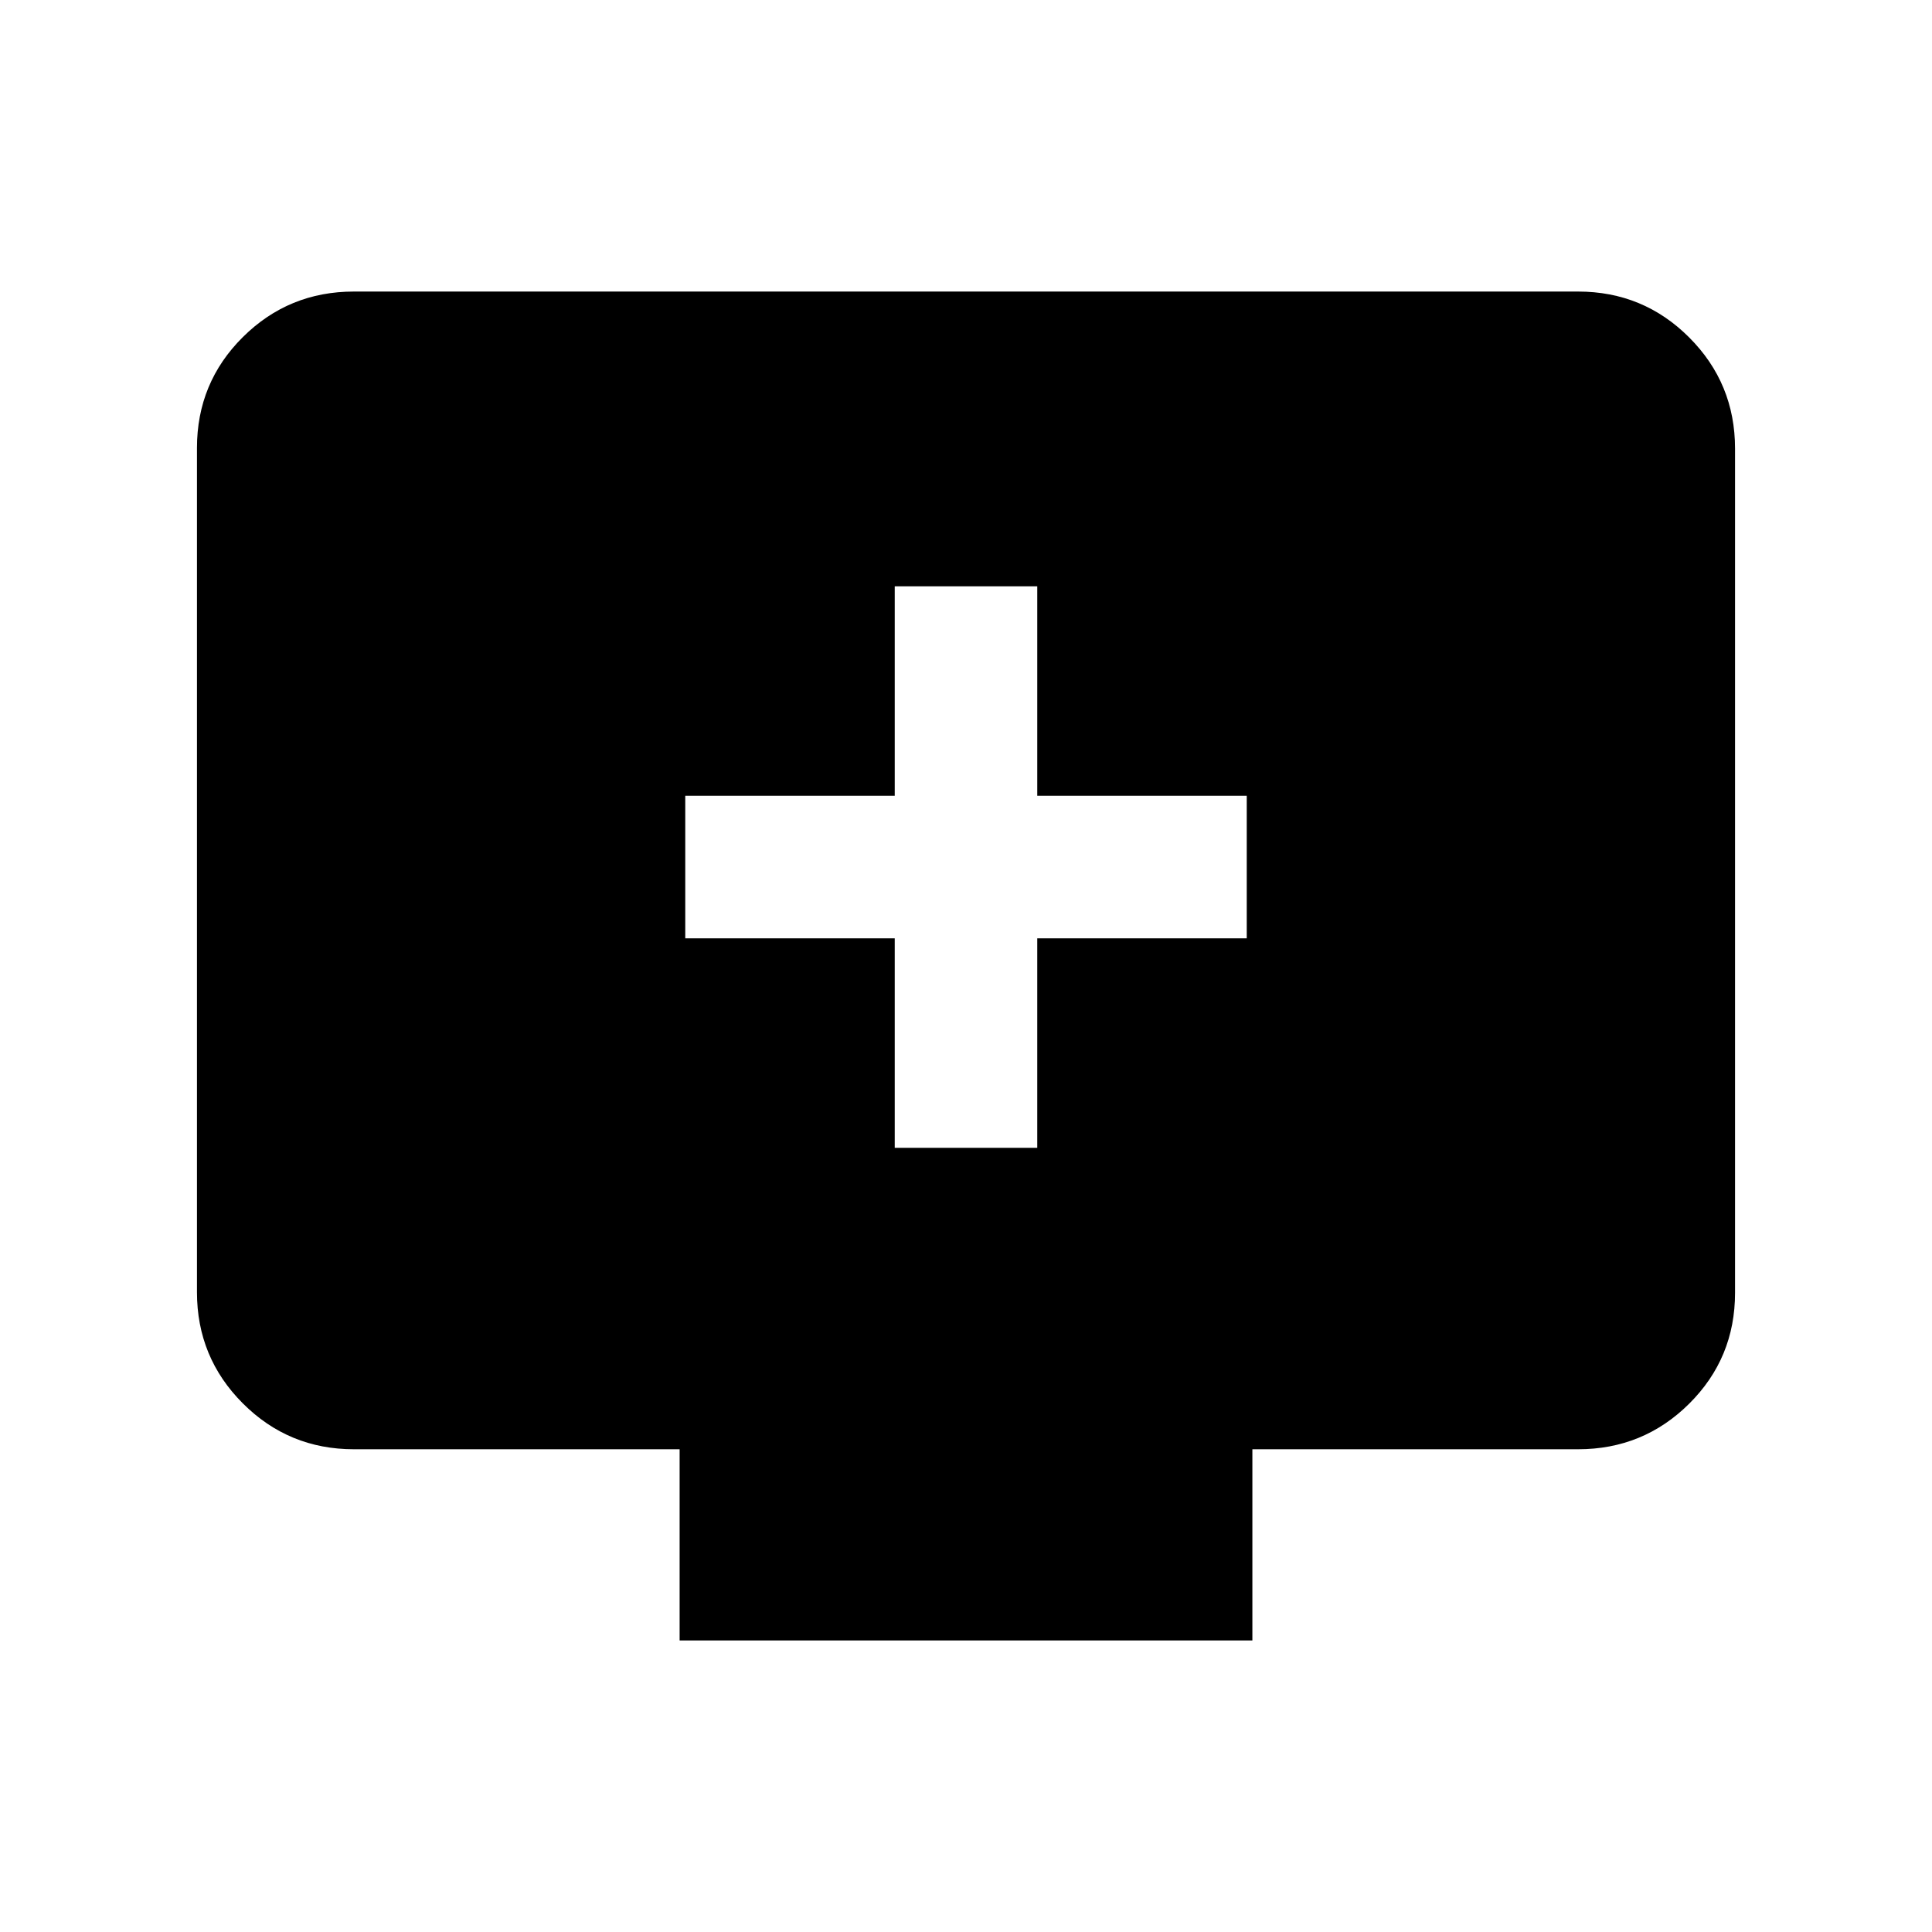 <svg xmlns="http://www.w3.org/2000/svg" height="20" viewBox="0 -960 960 960" width="20"><path d="M444.59-389.67h70.82v-104.09H619.5v-70.83H515.41v-104.08h-70.82v104.08H340.5v70.83h104.09v104.09ZM337.7-144.87v-95H175.87q-32.42 0-55.21-22.8t-22.79-55.24v-419.5q0-32.44 22.79-55.08t55.21-22.64h608.26q32.42 0 55.21 22.8t22.79 55.24v419.5q0 32.44-22.79 55.08t-55.21 22.64H622.3v95H337.7Z"/></svg>
